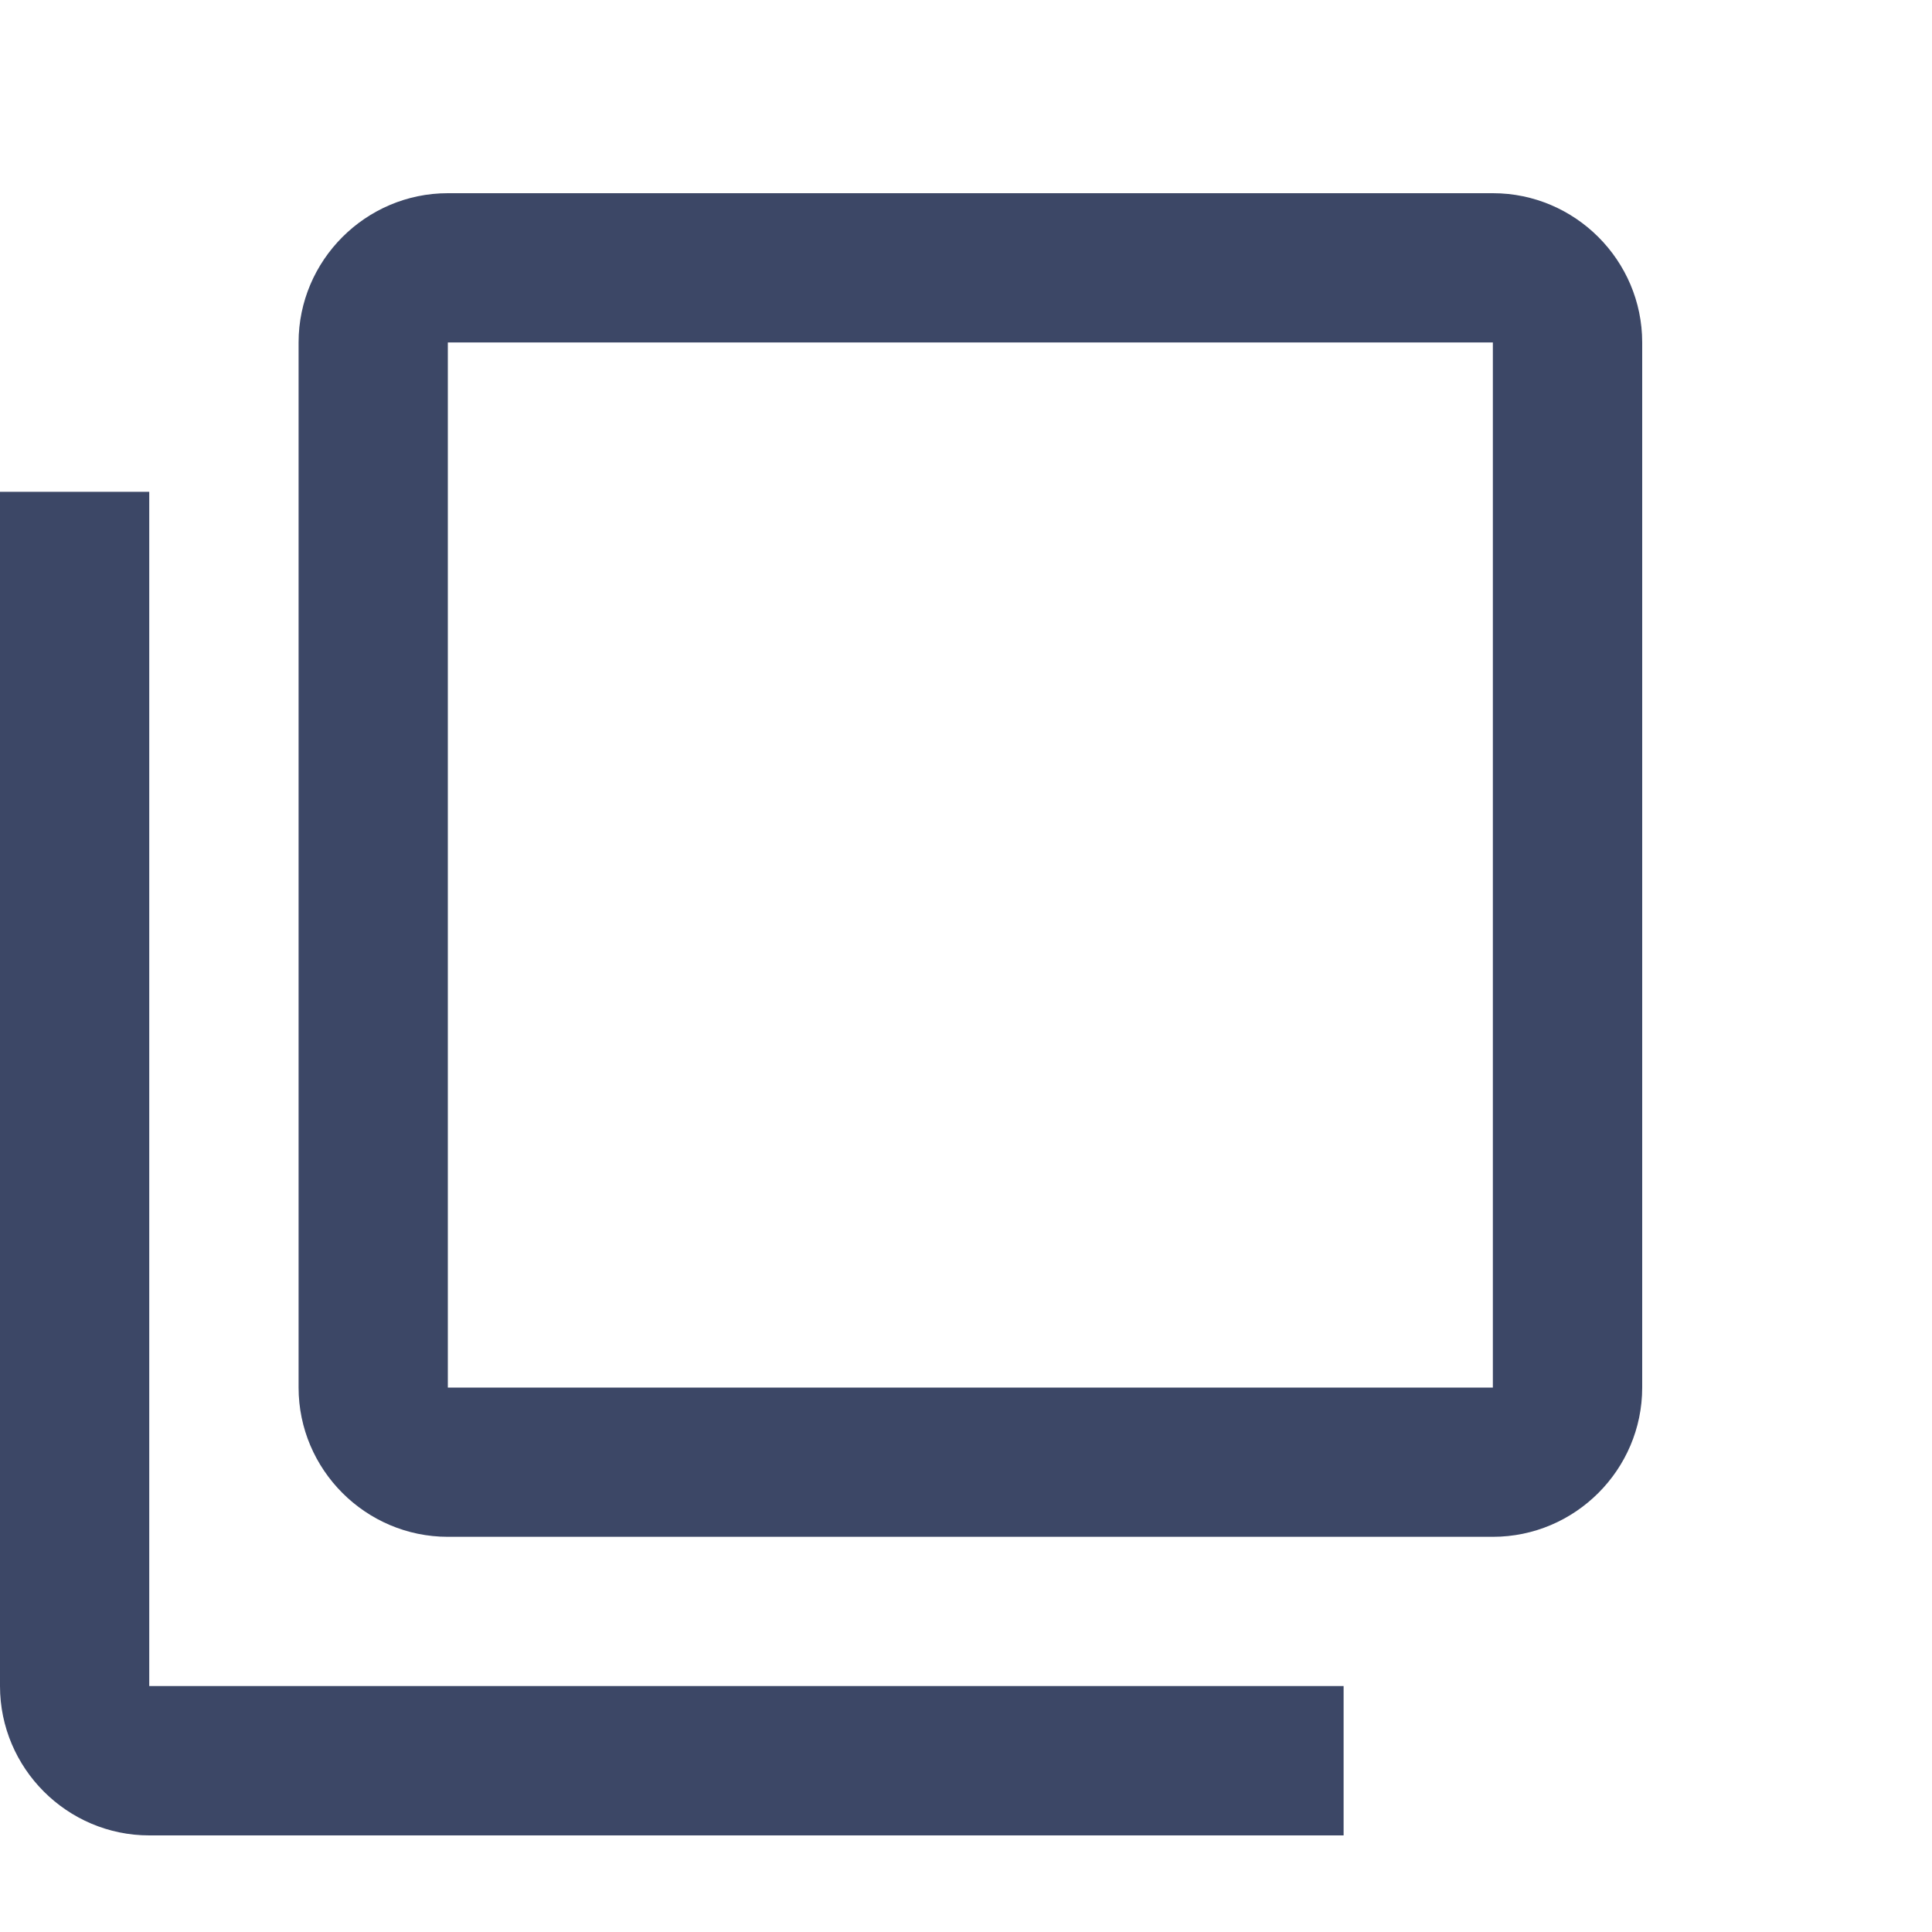 <svg width="20" height="20" viewBox="0 -2 20 20" fill="none" xmlns="http://www.w3.org/2000/svg">
<path d="M1.545 3.091H0V15.454C0 16.305 0.695 17 1.545 17H13.909V15.454H1.545V3.091ZM15.454 0H4.636C3.786 0 3.091 0.695 3.091 1.545V12.364C3.091 13.214 3.786 13.909 4.636 13.909H15.454C16.305 13.909 17 13.214 17 12.364V1.545C17 0.695 16.305 0 15.454 0ZM15.454 12.364H4.636V1.545H15.454V12.364Z" fill="#3C4766"/>
</svg>
